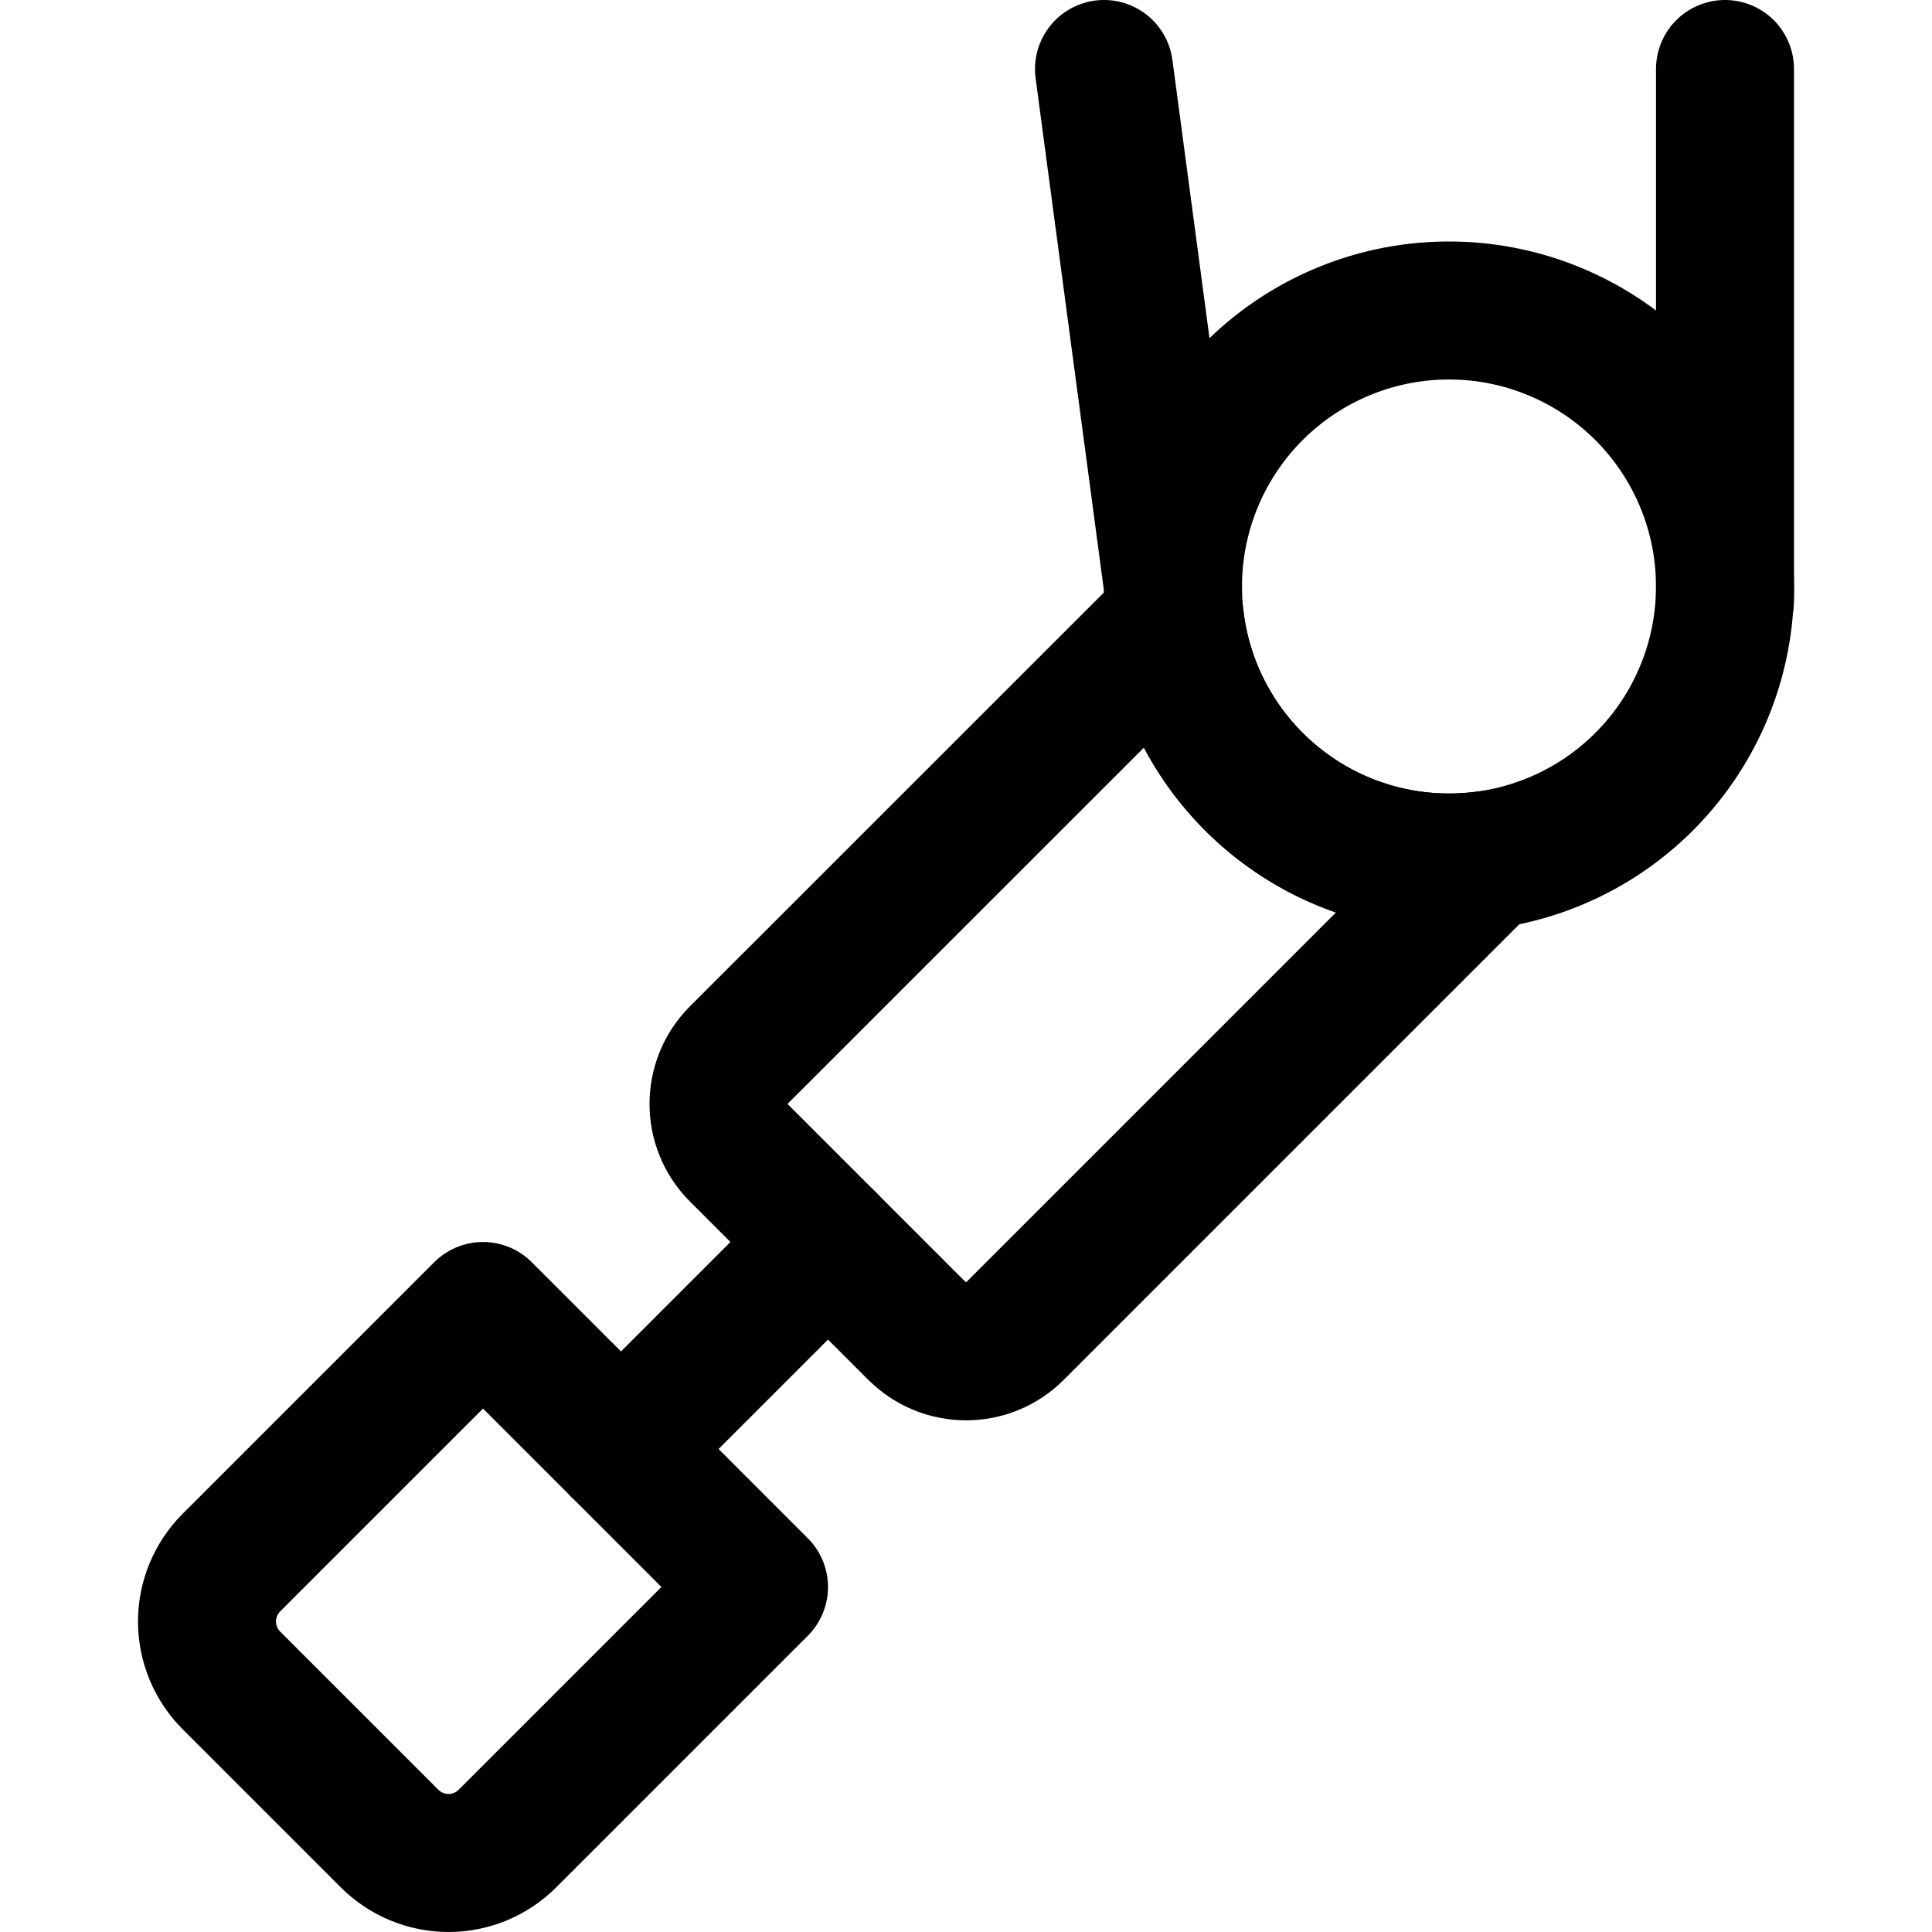 <svg xmlns="http://www.w3.org/2000/svg" fill="none" viewBox="0 0 14 14"><g id="prosthetic-arm--disability-prosthetic-arm"><path id="Vector 5078" stroke="#000000" stroke-linecap="round" stroke-linejoin="round" d="m5.5 11.5 -1.823 1.823c-0.113 0.113 -0.267 0.177 -0.427 0.177s-0.314 -0.064 -0.427 -0.177l-1.146 -1.146C1.564 12.064 1.5 11.91 1.5 11.75c0 -0.16 0.064 -0.314 0.177 -0.427L3.5 9.5l2 2Z" stroke-width="1"></path><path id="Vector 5080" stroke="#000000" stroke-linecap="round" stroke-linejoin="round" d="m6.646 9.646 -1.293 -1.293c-0.195 -0.195 -0.195 -0.512 0 -0.707L8.514 4.486c0.117 0.993 0.962 1.764 1.986 1.764 0.091 0 0.18 -0.006 0.268 -0.018L7.354 9.646c-0.195 0.195 -0.512 0.195 -0.707 0Z" stroke-width="1"></path><path id="Vector 5079" stroke="#000000" stroke-linecap="round" stroke-linejoin="round" d="M4.5 10.5 6 9" stroke-width="1"></path><path id="Ellipse 2015" stroke="#000000" stroke-linecap="round" stroke-linejoin="round" d="M8.5 4.25a2 2 0 1 0 4 0 2 2 0 1 0 -4 0" stroke-width="1"></path><path id="Vector 5081" stroke="#000000" stroke-linecap="round" stroke-linejoin="round" d="M8.5 4.25 8 0.5" stroke-width="1"></path><path id="Vector 5082" stroke="#000000" stroke-linecap="round" stroke-linejoin="round" d="M12.5 4.35V0.5" stroke-width="1"></path></g></svg>